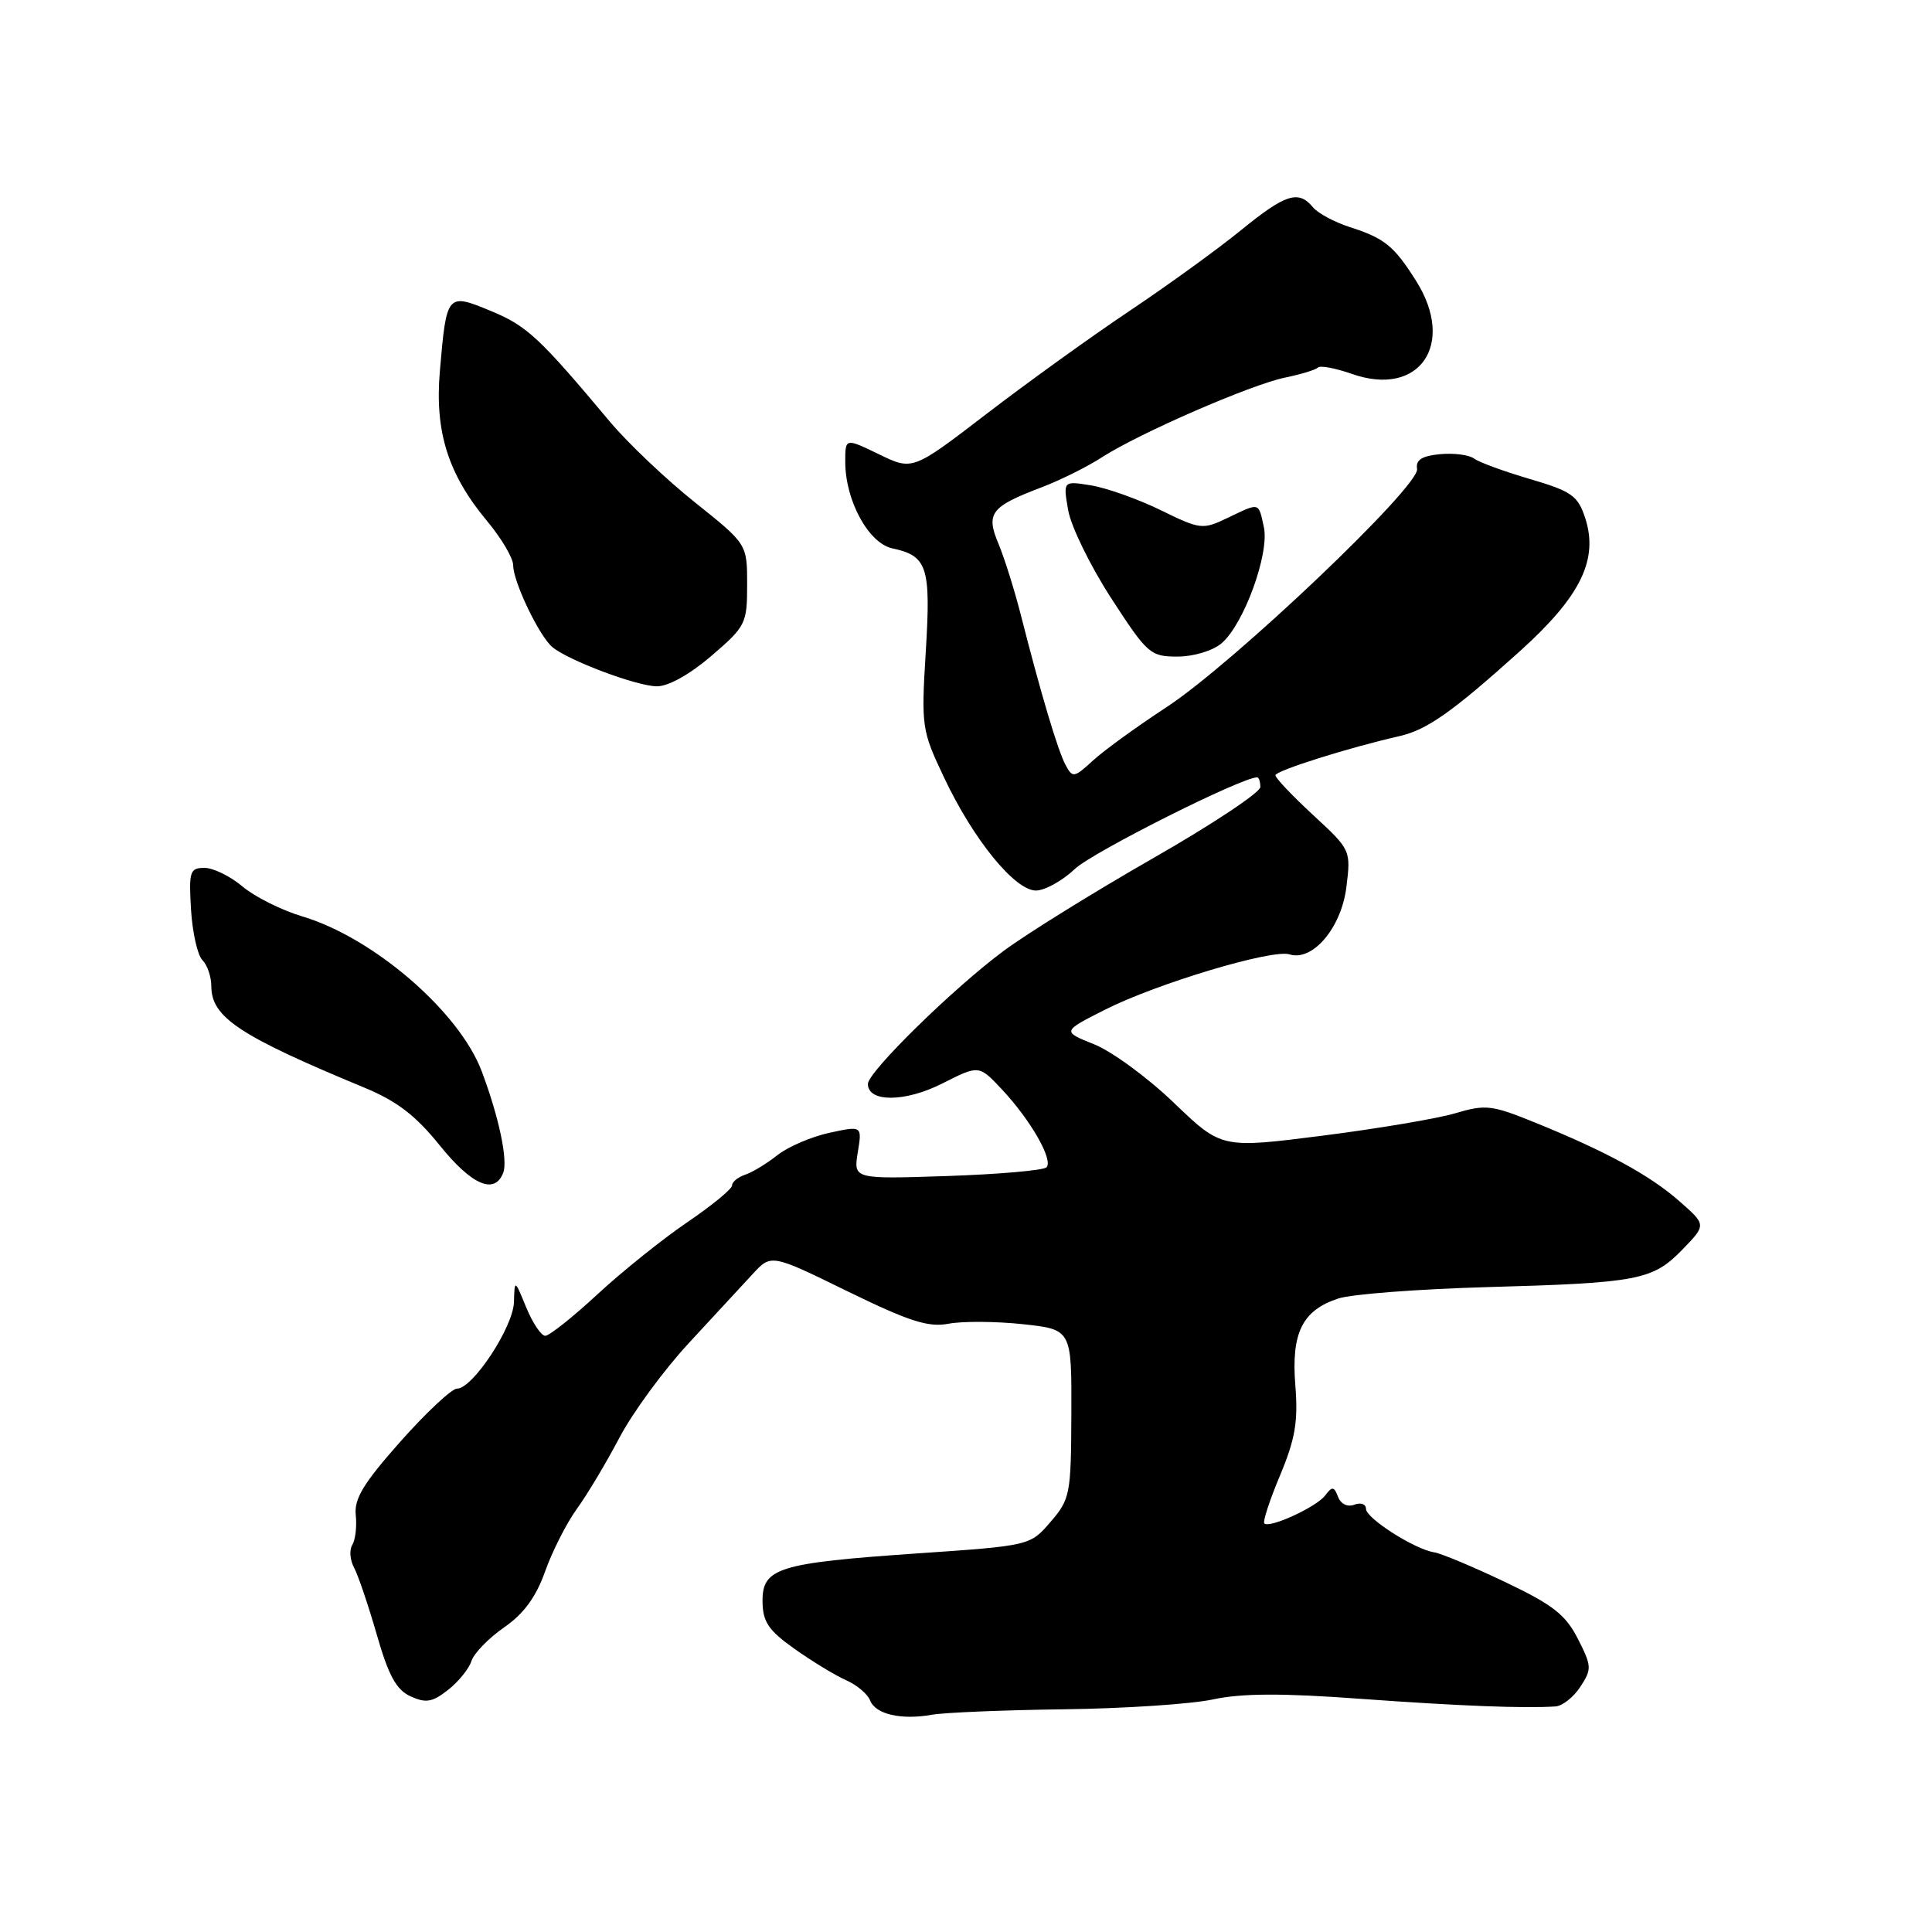<?xml version="1.0" encoding="UTF-8" standalone="no"?>
<!DOCTYPE svg PUBLIC "-//W3C//DTD SVG 1.1//EN" "http://www.w3.org/Graphics/SVG/1.1/DTD/svg11.dtd" >
<svg xmlns="http://www.w3.org/2000/svg" xmlns:xlink="http://www.w3.org/1999/xlink" version="1.1" viewBox="0 0 256 256">
 <g >
 <path fill="currentColor"
d=" M 141.00 226.49 C 148.97 226.39 157.86 225.80 160.74 225.18 C 164.55 224.36 169.90 224.34 180.24 225.10 C 193.35 226.05 201.98 226.39 206.13 226.11 C 207.03 226.05 208.51 224.88 209.41 223.50 C 210.94 221.16 210.92 220.76 209.07 217.14 C 207.44 213.94 205.75 212.63 199.38 209.60 C 195.13 207.58 190.93 205.82 190.03 205.69 C 187.45 205.29 181.00 201.18 181.00 199.93 C 181.00 199.30 180.31 199.05 179.46 199.38 C 178.55 199.72 177.67 199.30 177.30 198.34 C 176.77 196.95 176.52 196.92 175.59 198.16 C 174.43 199.69 168.21 202.55 167.53 201.86 C 167.30 201.64 168.24 198.76 169.62 195.48 C 171.63 190.66 172.02 188.36 171.64 183.59 C 171.08 176.62 172.55 173.63 177.33 172.06 C 179.07 171.48 187.93 170.81 197.00 170.55 C 217.15 169.99 218.99 169.63 222.96 165.54 C 226.10 162.30 226.10 162.30 222.51 159.15 C 218.59 155.71 212.85 152.58 203.34 148.72 C 197.68 146.42 196.83 146.32 192.84 147.51 C 190.45 148.22 182.51 149.56 175.18 150.49 C 161.86 152.18 161.86 152.18 155.56 146.14 C 152.10 142.81 147.34 139.32 144.99 138.38 C 140.72 136.67 140.72 136.67 146.44 133.78 C 153.29 130.32 168.58 125.73 170.87 126.46 C 173.93 127.43 177.73 122.94 178.40 117.57 C 179.01 112.65 178.99 112.61 174.01 108.01 C 171.25 105.46 169.00 103.09 169.00 102.73 C 169.00 102.13 178.65 99.08 185.44 97.54 C 189.09 96.71 192.47 94.32 201.39 86.29 C 209.47 79.01 211.85 74.12 210.03 68.59 C 209.07 65.68 208.23 65.09 202.72 63.47 C 199.30 62.47 195.97 61.25 195.32 60.76 C 194.66 60.27 192.64 60.01 190.82 60.18 C 188.40 60.41 187.57 60.94 187.77 62.14 C 188.14 64.41 163.39 87.94 154.56 93.71 C 150.68 96.25 146.30 99.42 144.84 100.76 C 142.31 103.08 142.13 103.11 141.18 101.34 C 140.16 99.42 137.93 91.96 135.27 81.50 C 134.43 78.20 133.10 73.97 132.32 72.09 C 130.60 68.01 131.26 67.14 138.00 64.58 C 140.47 63.64 144.07 61.85 146.00 60.60 C 150.90 57.43 165.75 50.96 170.29 50.03 C 172.37 49.60 174.33 49.01 174.63 48.70 C 174.93 48.40 176.95 48.78 179.12 49.54 C 188.07 52.70 192.95 45.64 187.64 37.22 C 184.71 32.58 183.47 31.57 178.83 30.08 C 176.81 29.43 174.62 28.25 173.96 27.45 C 172.05 25.15 170.34 25.70 164.44 30.50 C 161.40 32.98 154.77 37.78 149.71 41.17 C 144.64 44.56 136.09 50.72 130.71 54.85 C 120.92 62.36 120.92 62.36 116.46 60.19 C 112.00 58.03 112.00 58.03 112.00 61.19 C 112.00 66.31 115.08 71.98 118.23 72.66 C 122.89 73.65 123.36 75.11 122.67 86.33 C 122.06 96.30 122.13 96.77 125.09 103.02 C 128.98 111.26 134.47 118.00 137.27 118.00 C 138.44 118.00 140.78 116.71 142.45 115.12 C 144.81 112.90 164.51 103.00 166.58 103.00 C 166.81 103.00 167.00 103.58 167.00 104.29 C 167.00 105.00 160.59 109.26 152.75 113.74 C 144.91 118.23 136.03 123.74 133.00 125.99 C 126.32 130.94 115.00 142.04 115.00 143.63 C 115.00 146.09 119.95 146.06 124.85 143.57 C 129.71 141.11 129.71 141.11 132.72 144.31 C 136.55 148.38 139.61 153.72 138.66 154.68 C 138.25 155.08 132.33 155.60 125.50 155.83 C 113.09 156.24 113.09 156.24 113.66 152.70 C 114.24 149.16 114.24 149.16 109.87 150.11 C 107.47 150.64 104.38 151.97 103.00 153.07 C 101.62 154.17 99.71 155.33 98.75 155.65 C 97.79 155.97 97.00 156.61 97.00 157.08 C 97.00 157.54 94.33 159.74 91.06 161.96 C 87.80 164.17 82.45 168.47 79.18 171.49 C 75.91 174.52 72.79 177.00 72.25 177.00 C 71.71 177.00 70.58 175.31 69.73 173.25 C 68.19 169.50 68.19 169.50 68.10 172.55 C 67.99 175.87 62.64 184.00 60.56 184.00 C 59.86 184.00 56.49 187.15 53.07 191.00 C 48.18 196.51 46.91 198.59 47.14 200.75 C 47.30 202.26 47.09 204.05 46.68 204.71 C 46.27 205.37 46.37 206.72 46.91 207.71 C 47.44 208.69 48.80 212.69 49.92 216.58 C 51.49 222.05 52.51 223.91 54.41 224.78 C 56.44 225.70 57.30 225.55 59.37 223.92 C 60.75 222.84 62.15 221.11 62.47 220.09 C 62.80 219.07 64.74 217.07 66.78 215.65 C 69.40 213.84 71.02 211.63 72.23 208.22 C 73.18 205.55 75.07 201.82 76.44 199.93 C 77.81 198.05 80.34 193.80 82.08 190.50 C 83.81 187.20 87.94 181.57 91.24 178.00 C 94.54 174.43 98.36 170.30 99.72 168.83 C 102.18 166.15 102.18 166.15 112.27 171.09 C 120.49 175.10 122.99 175.91 125.70 175.40 C 127.53 175.05 131.95 175.08 135.52 175.46 C 142.00 176.16 142.00 176.16 141.96 187.33 C 141.92 198.00 141.80 198.64 139.21 201.65 C 136.50 204.81 136.50 204.81 121.48 205.84 C 103.08 207.11 100.99 207.76 101.04 212.23 C 101.07 214.91 101.83 216.04 105.29 218.49 C 107.60 220.13 110.67 222.00 112.10 222.63 C 113.53 223.26 114.97 224.47 115.29 225.31 C 116.00 227.15 119.40 227.94 123.50 227.21 C 125.15 226.92 133.03 226.59 141.00 226.49 Z  M 66.68 155.40 C 67.32 153.72 66.10 147.98 63.83 141.95 C 60.86 134.05 49.46 124.22 40.03 121.42 C 37.32 120.61 33.77 118.84 32.15 117.48 C 30.54 116.11 28.26 115.00 27.10 115.00 C 25.16 115.00 25.01 115.46 25.31 120.52 C 25.50 123.56 26.17 126.57 26.82 127.22 C 27.47 127.87 28.00 129.42 28.00 130.66 C 28.00 134.80 31.69 137.24 48.26 144.11 C 52.59 145.90 55.08 147.81 58.25 151.75 C 62.51 157.04 65.54 158.35 66.68 155.40 Z  M 94.25 86.92 C 98.82 83.00 99.00 82.64 99.00 77.46 C 99.00 72.09 99.00 72.09 92.06 66.55 C 88.24 63.50 83.18 58.70 80.81 55.87 C 71.47 44.72 69.84 43.20 65.08 41.22 C 59.22 38.79 59.17 38.84 58.28 49.23 C 57.60 57.25 59.39 62.88 64.59 69.10 C 66.46 71.35 68.00 73.96 68.00 74.91 C 68.00 77.09 71.46 84.31 73.20 85.75 C 75.33 87.52 84.29 90.89 87.00 90.94 C 88.53 90.97 91.35 89.40 94.25 86.92 Z  M 161.85 85.25 C 164.81 82.75 168.23 73.35 167.47 69.85 C 166.73 66.50 166.98 66.56 162.65 68.63 C 159.35 70.21 159.05 70.17 153.78 67.59 C 150.79 66.13 146.65 64.66 144.59 64.32 C 140.86 63.71 140.86 63.71 141.54 67.61 C 141.91 69.75 144.47 74.99 147.23 79.25 C 152.03 86.65 152.42 87.00 156.02 87.00 C 158.14 87.00 160.68 86.24 161.85 85.25 Z "/>
</g>
</svg>